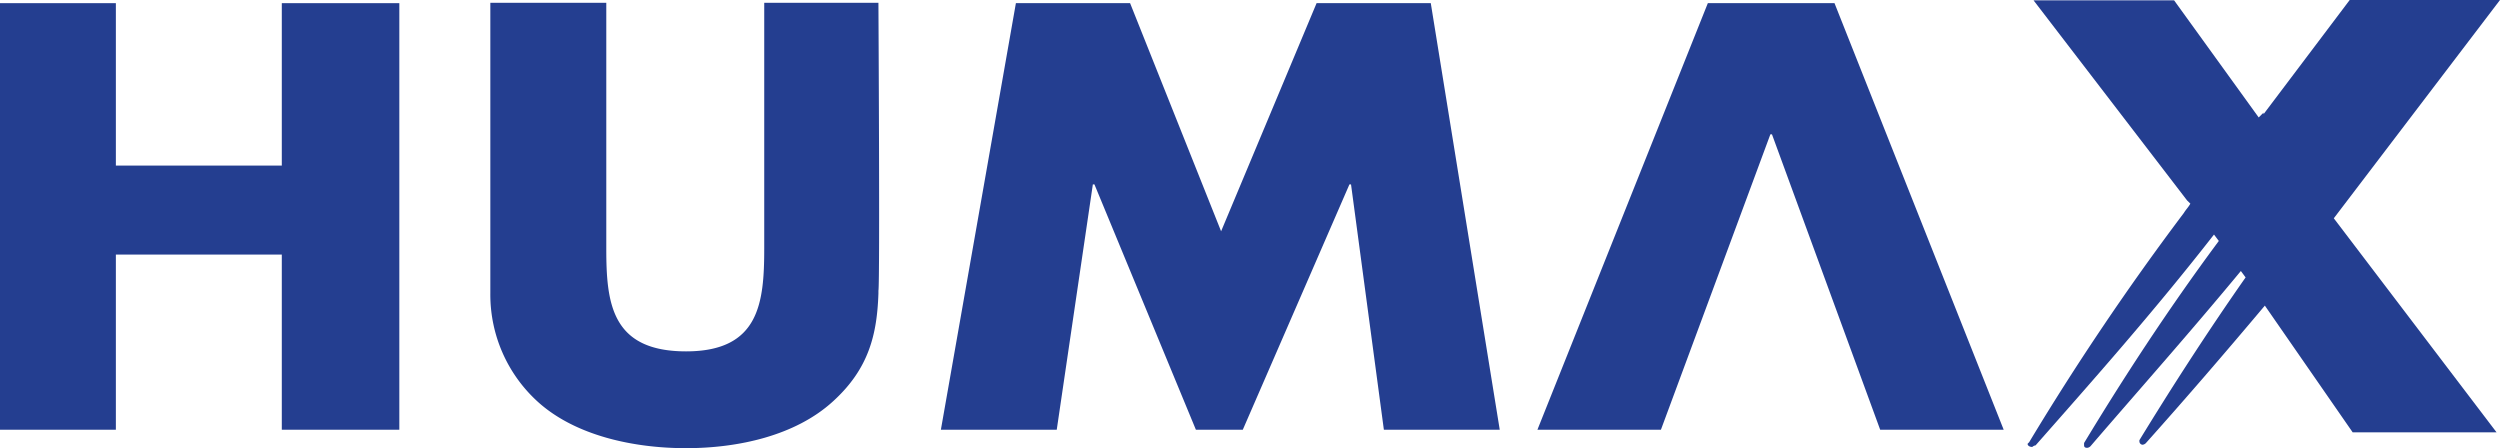<svg id="Layer_1" data-name="Layer 1" xmlns="http://www.w3.org/2000/svg" viewBox="0 0 284.6 51.02"><defs><style>.cls-1{fill:#243e90;}</style></defs><g id="Layer_2" data-name="Layer 2"><polygon class="cls-1" points="115.65 0.36 128.65 0.36 139.01 26.33 149.88 0.36 162.88 0.36 170.73 48.92 157.54 48.92 153.8 20.99 153.62 20.99 141.48 48.92 136.14 48.92 124.59 20.99 124.41 20.99 120.3 48.92 107.11 48.92 115.65 0.36"/><polygon class="cls-1" points="214.04 48.92 228.1 48.92 208.84 0.36 194.42 0.36 175.02 48.92 189.08 48.92 201.54 15.29 201.72 15.29 214.04 48.92"/><polygon class="cls-1" points="32.08 0.36 32.08 18.85 13.19 18.85 13.19 0.36 0 0.36 0 48.92 13.19 48.92 13.19 28.98 32.08 28.98 32.08 48.92 45.46 48.92 45.46 0.36 32.08 0.36"/><path class="cls-1" d="M107.28,157.82c.18-.92,0-32.77,0-32.77h-13V153c0,6.2-.55,11.73-8.9,11.73-8.53,0-9.08-5.53-9.08-11.73V125.05H63.1v33.09h0a16.47,16.47,0,0,0,5.34,12.27c4.29,3.93,11,5.34,16.93,5.34s12.46-1.41,16.75-5.34c4.11-3.74,5-7.67,5.16-12.27h0Z" transform="translate(-7.28 -124.73)"/><path class="cls-1" d="M291.88,124.73H274.77l-9.81,13v-.18l-.55.55-9.63-13.33h-16l17.48,22.78h0l.37.36c-.19.37-.55.73-.73,1.05a303.63,303.63,0,0,0-17.62,26.11h0l-.18.18c0,.18.18.36.54.36a.67.67,0,0,1,.37-.18h0c6.43-7.3,13.37-15.1,20.31-24l.55.73c-6.07,8.17-11.23,16.2-15.34,23h0v.19c0,.18,0,.36.37.36a.63.63,0,0,0,.36-.18h0c5.34-6.21,11.23-12.83,17.12-19.95l.54.73c-4.61,6.58-8.71,13-12.09,18.53h0V175a.39.39,0,0,0,.36.36.63.63,0,0,0,.37-.18h0c4.47-5,8.9-10.13,13.55-15.66l10,14.43h16.38l-18.53-24.37Z" transform="translate(-7.28 -124.73)"/></g></svg>
